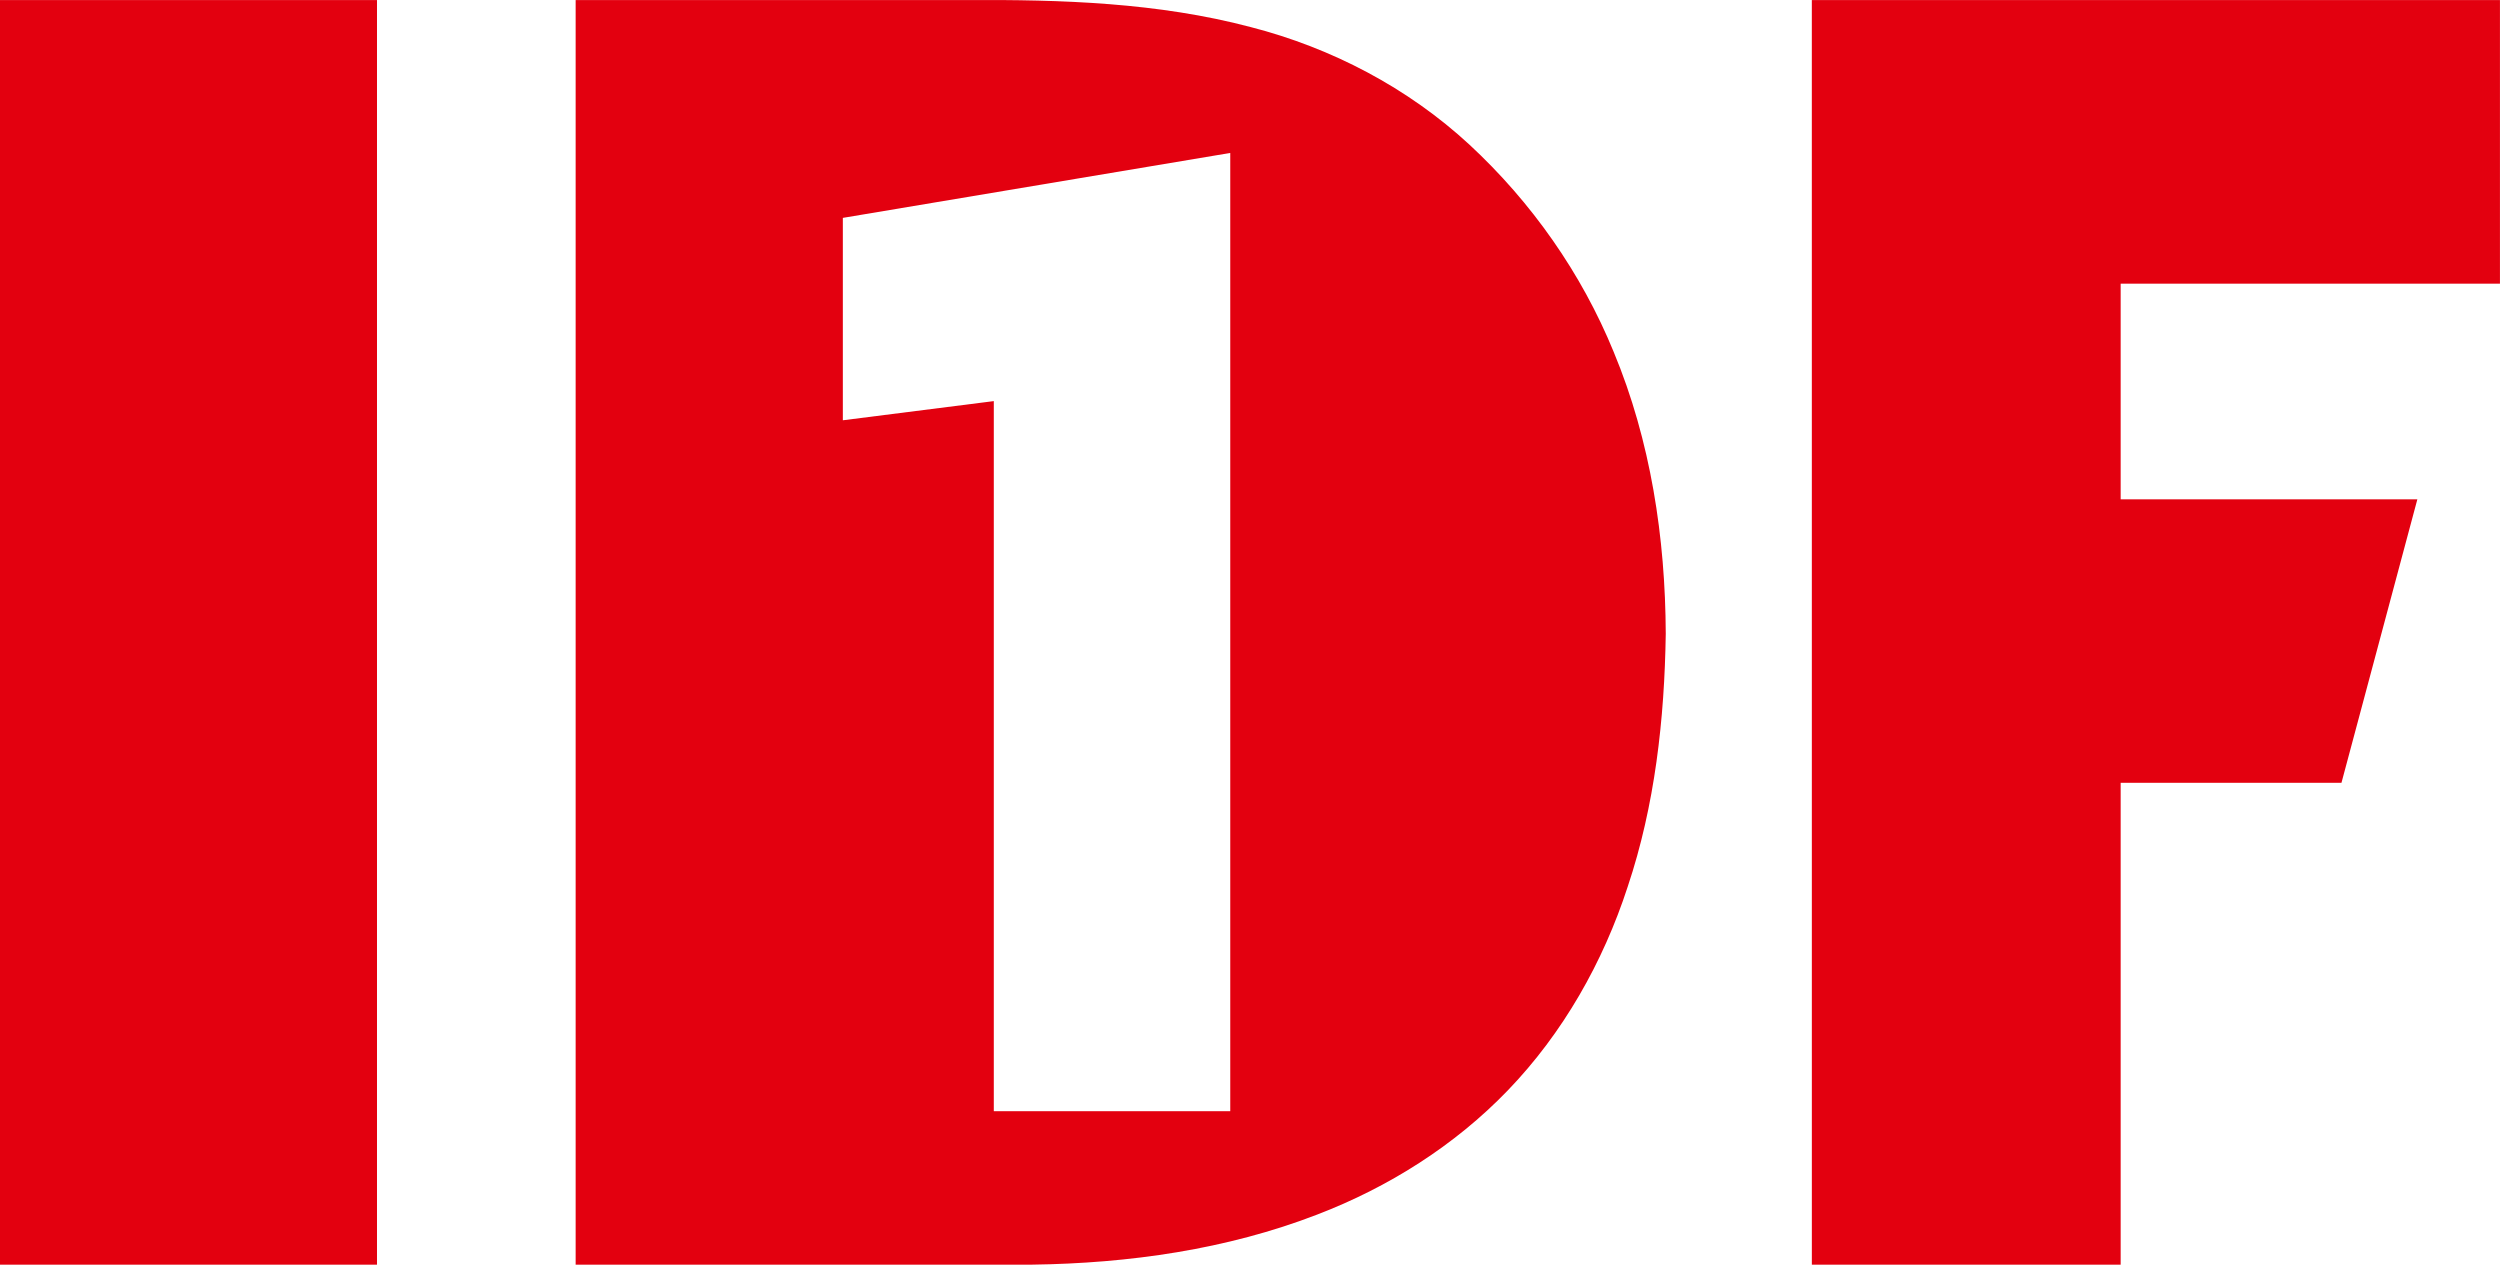 <svg width="533.33pt" height="269.79pt" version="1.1" viewBox="0 0 533.33 269.79" xmlns="http://www.w3.org/2000/svg">
 <g transform="translate(-120.82 -344.82)" fill="#e3000f">
  <path d="m120.82 344.83h80.425v269.78h-80.425z"/>
  <path d="m326.95 344.83c20.34-0.11 40.93 0.54 60.7 5.77 17.27 4.44 33.53 12.96 46.65 25.08 13.27 12.3 23.92 27.46 30.77 44.21 7.9 18.99 11.03 39.67 11.11 60.15-0.27 18.21-2.31 36.58-8.11 53.92-5.24 16.12-13.81 31.26-25.6 43.49-11.32 11.75-25.44 20.64-40.63 26.47-19.34 7.47-40.17 10.41-60.82 10.69h-97.395v-269.78zm-26.325 46.47v43.18l32.205-4.09v151.48h50.445v-204.42z"/>
  <path d="m507.34 344.83 146.8-2.5e-4v60.51h-80.915v46h63.295l-16.19 60.475h-47.105v102.8h-65.88z"/>
 </g>
</svg>
